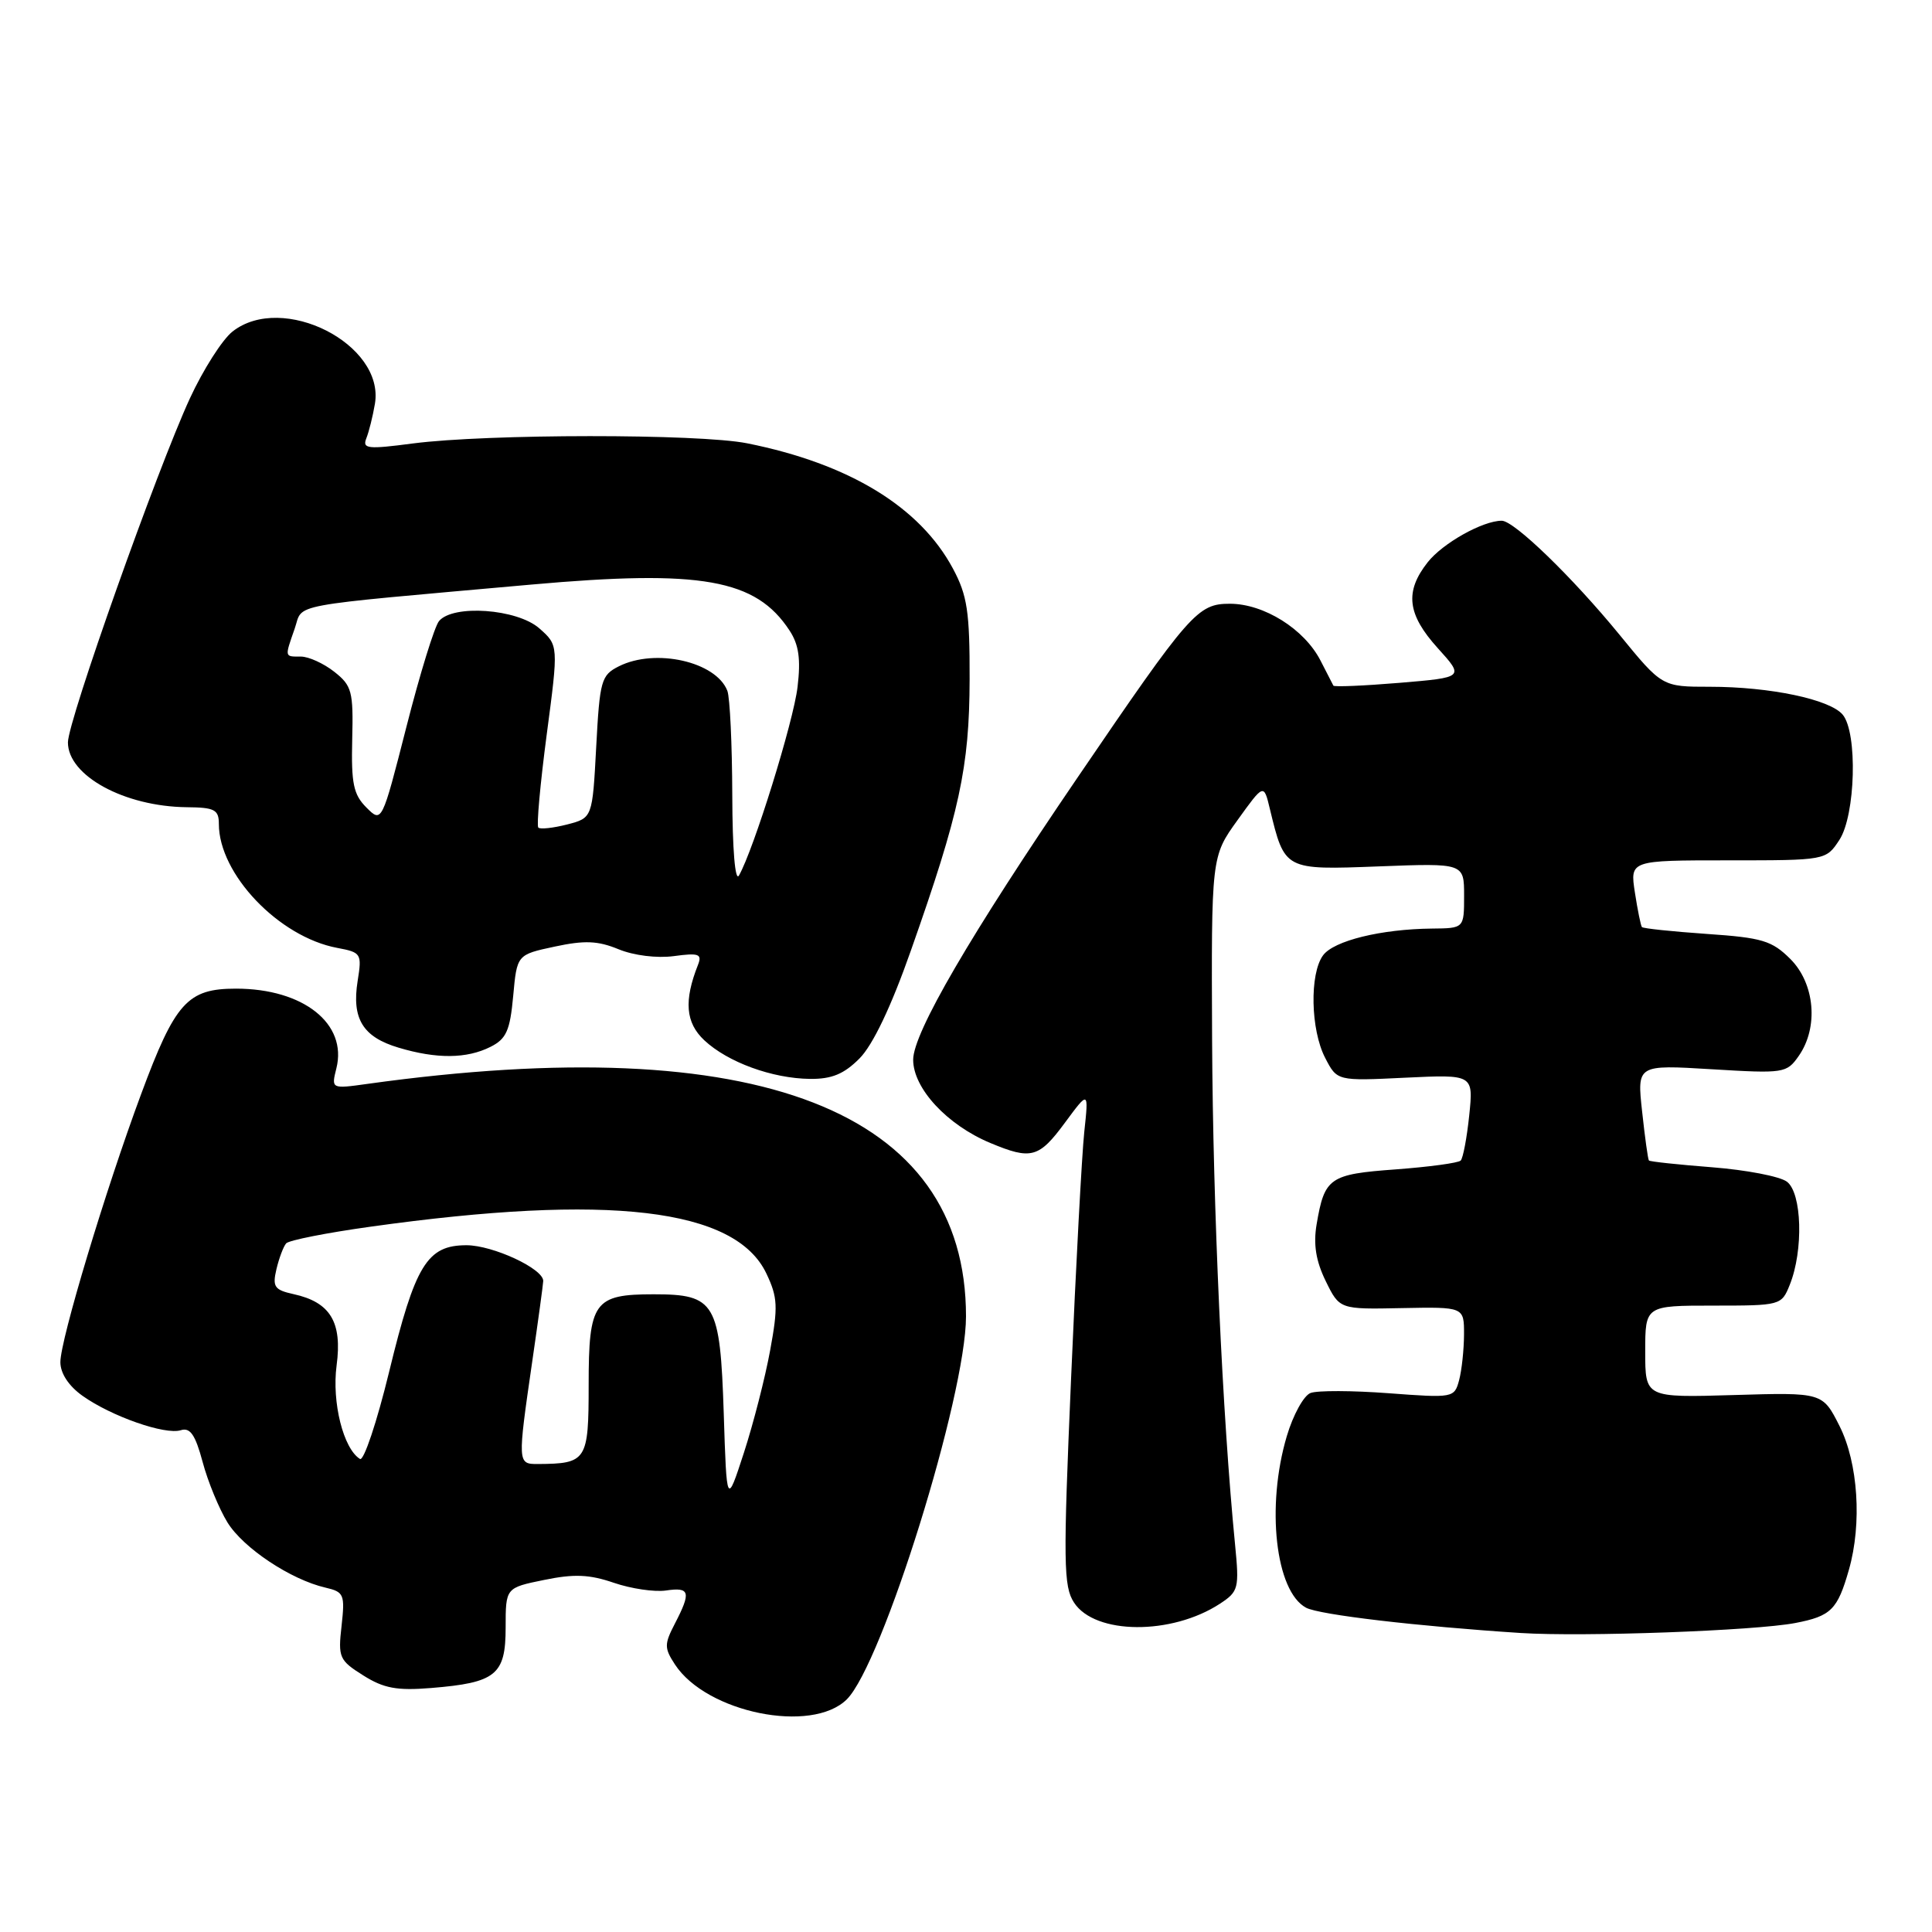 <?xml version="1.0" encoding="UTF-8" standalone="no"?>
<!DOCTYPE svg PUBLIC "-//W3C//DTD SVG 1.1//EN" "http://www.w3.org/Graphics/SVG/1.1/DTD/svg11.dtd" >
<svg xmlns="http://www.w3.org/2000/svg" xmlns:xlink="http://www.w3.org/1999/xlink" version="1.1" viewBox="0 0 256 256">
 <g >
 <path fill="currentColor"
d=" M 112.20 225.18 C 116.91 220.52 128.00 184.92 128.00 174.43 C 128.01 147.14 100.40 136.42 48.69 143.62 C 43.89 144.29 43.89 144.29 44.57 141.57 C 46.06 135.65 40.20 131.00 31.27 131.00 C 24.84 131.00 23.21 132.81 18.69 145.00 C 13.99 157.65 8.00 177.53 8.00 180.49 C 8.00 181.97 9.10 183.65 10.93 184.95 C 14.75 187.67 21.89 190.17 23.96 189.51 C 25.20 189.12 25.88 190.11 26.85 193.72 C 27.54 196.32 29.03 199.92 30.14 201.73 C 32.24 205.13 38.53 209.31 43.13 210.37 C 45.58 210.94 45.72 211.27 45.26 215.43 C 44.78 219.62 44.95 220.00 48.13 222.00 C 50.84 223.71 52.59 224.04 57.12 223.67 C 65.72 222.97 67.00 221.93 67.00 215.66 C 67.00 210.39 67.00 210.39 72.10 209.35 C 76.08 208.53 78.11 208.62 81.34 209.73 C 83.62 210.51 86.72 210.97 88.24 210.75 C 91.42 210.28 91.60 210.94 89.43 215.13 C 88.01 217.87 88.01 218.37 89.44 220.56 C 93.63 226.95 107.55 229.77 112.20 225.18 Z  M 237.87 215.06 C 242.62 214.15 243.48 213.30 244.99 208.00 C 246.74 201.88 246.21 193.85 243.75 188.96 C 241.50 184.50 241.50 184.50 229.75 184.85 C 218.00 185.20 218.00 185.20 218.00 179.10 C 218.00 173.00 218.00 173.00 227.02 173.00 C 235.94 173.00 236.06 172.97 237.15 170.25 C 238.99 165.69 238.77 158.04 236.76 156.57 C 235.81 155.87 231.35 155.02 226.87 154.67 C 222.38 154.32 218.61 153.92 218.49 153.77 C 218.36 153.62 217.96 150.71 217.59 147.29 C 216.91 141.08 216.91 141.08 226.80 141.68 C 236.39 142.26 236.74 142.21 238.34 139.92 C 240.99 136.14 240.49 130.34 237.24 127.08 C 234.79 124.64 233.51 124.25 226.16 123.75 C 221.59 123.43 217.72 123.03 217.56 122.84 C 217.41 122.65 216.99 120.59 216.63 118.25 C 215.98 114.00 215.98 114.00 228.97 114.00 C 241.95 114.00 241.95 114.00 243.73 111.29 C 245.87 108.01 246.16 97.10 244.17 94.70 C 242.48 92.67 234.55 91.00 226.56 91.00 C 220.23 91.00 220.23 91.00 214.58 84.09 C 208.34 76.47 200.63 69.00 198.99 69.00 C 196.47 69.00 191.16 71.98 189.17 74.51 C 186.11 78.40 186.46 81.40 190.51 85.88 C 194.02 89.76 194.02 89.76 185.44 90.48 C 180.72 90.87 176.78 91.04 176.68 90.85 C 176.58 90.66 175.81 89.16 174.97 87.52 C 172.84 83.36 167.48 80.00 162.97 80.00 C 158.69 80.00 157.71 81.11 142.80 103.00 C 128.56 123.89 121.00 136.87 121.00 140.42 C 121.00 144.21 125.49 149.06 131.22 151.45 C 136.65 153.72 137.66 153.44 141.12 148.75 C 144.26 144.50 144.26 144.50 143.67 150.00 C 143.35 153.03 142.56 167.75 141.92 182.73 C 140.87 207.08 140.91 210.22 142.32 212.36 C 145.11 216.62 155.24 216.69 161.65 212.50 C 164.12 210.88 164.22 210.47 163.65 204.64 C 161.98 187.70 160.72 159.98 160.61 138.00 C 160.50 113.50 160.50 113.50 163.98 108.67 C 167.46 103.83 167.46 103.83 168.26 107.17 C 170.24 115.32 170.16 115.28 182.73 114.80 C 194.00 114.37 194.00 114.37 194.00 118.69 C 194.00 123.00 194.00 123.00 189.75 123.04 C 182.99 123.11 176.73 124.65 175.31 126.59 C 173.51 129.05 173.66 136.45 175.59 140.17 C 177.17 143.24 177.17 143.24 186.21 142.80 C 195.24 142.37 195.24 142.37 194.68 147.79 C 194.37 150.77 193.86 153.47 193.55 153.78 C 193.23 154.10 189.36 154.62 184.94 154.95 C 176.15 155.59 175.51 156.04 174.46 162.22 C 174.01 164.88 174.36 167.08 175.66 169.74 C 177.50 173.50 177.50 173.50 185.75 173.33 C 194.00 173.17 194.00 173.17 193.99 176.83 C 193.98 178.85 193.69 181.57 193.34 182.88 C 192.71 185.23 192.56 185.25 184.00 184.61 C 179.21 184.25 174.56 184.23 173.65 184.58 C 172.75 184.92 171.34 187.49 170.51 190.29 C 167.74 199.60 169.01 210.86 173.06 213.03 C 174.80 213.97 187.89 215.50 201.50 216.38 C 209.75 216.91 232.55 216.08 237.87 215.06 Z  M 113.89 140.25 C 115.65 138.48 118.08 133.40 120.68 126.00 C 127.17 107.61 128.45 101.68 128.48 90.00 C 128.50 81.05 128.17 78.89 126.28 75.36 C 121.90 67.16 112.50 61.44 99.00 58.74 C 92.59 57.46 64.57 57.48 54.71 58.76 C 48.71 59.55 47.99 59.47 48.54 58.08 C 48.89 57.21 49.40 55.15 49.68 53.50 C 51.00 45.60 37.44 38.72 30.81 43.93 C 29.46 44.99 26.92 48.98 25.16 52.79 C 20.78 62.30 9.00 95.52 9.00 98.37 C 9.00 102.79 16.49 106.87 24.75 106.96 C 28.44 106.99 29.00 107.29 29.00 109.18 C 29.00 115.82 36.95 124.15 44.68 125.60 C 47.87 126.20 47.97 126.35 47.39 129.98 C 46.59 134.98 48.07 137.41 52.81 138.82 C 57.84 140.33 61.85 140.30 65.00 138.71 C 67.09 137.66 67.58 136.56 68.00 131.98 C 68.50 126.50 68.50 126.50 73.50 125.43 C 77.46 124.58 79.22 124.65 81.96 125.78 C 83.98 126.61 87.04 126.99 89.29 126.69 C 92.60 126.24 93.05 126.41 92.49 127.84 C 90.60 132.61 90.84 135.51 93.32 137.84 C 96.43 140.75 102.31 142.90 107.33 142.96 C 110.21 142.99 111.83 142.32 113.89 140.25 Z  M 95.90 187.28 C 95.42 172.58 94.78 171.50 86.62 171.50 C 78.71 171.50 78.00 172.49 78.00 183.51 C 78.00 193.56 77.75 193.95 71.25 193.99 C 68.58 194.00 68.57 193.88 70.51 180.50 C 71.31 175.00 71.97 170.16 71.98 169.74 C 72.02 168.12 65.33 165.01 61.82 165.00 C 56.59 165.00 55.01 167.59 51.56 181.78 C 49.94 188.43 48.20 193.63 47.70 193.32 C 45.49 191.95 43.96 185.81 44.60 180.94 C 45.37 175.19 43.78 172.55 38.90 171.48 C 36.36 170.92 36.08 170.51 36.63 168.17 C 36.98 166.70 37.56 165.16 37.92 164.75 C 38.29 164.34 43.30 163.35 49.05 162.55 C 80.69 158.12 97.45 160.10 101.55 168.75 C 103.05 171.90 103.11 173.16 102.05 178.92 C 101.39 182.54 99.82 188.65 98.57 192.50 C 96.29 199.50 96.29 199.50 95.90 187.28 Z  M 97.03 105.33 C 97.01 98.64 96.72 92.44 96.38 91.54 C 94.89 87.67 86.85 85.85 82.00 88.29 C 79.66 89.47 79.47 90.16 79.00 98.97 C 78.50 108.38 78.50 108.38 75.14 109.25 C 73.29 109.72 71.58 109.91 71.33 109.66 C 71.08 109.41 71.58 103.87 72.44 97.35 C 74.01 85.50 74.01 85.50 71.45 83.25 C 68.51 80.67 60.02 80.06 58.17 82.30 C 57.58 83.01 55.63 89.32 53.85 96.32 C 50.60 109.05 50.60 109.05 48.55 107.00 C 46.83 105.28 46.53 103.81 46.67 97.98 C 46.83 91.61 46.63 90.85 44.29 89.01 C 42.88 87.90 40.89 87.00 39.87 87.00 C 37.68 87.00 37.71 87.14 39.05 83.29 C 40.23 79.89 37.43 80.41 70.40 77.46 C 92.93 75.45 100.16 76.73 104.62 83.55 C 105.85 85.42 106.12 87.33 105.68 91.02 C 105.14 95.63 99.86 112.60 97.92 116.00 C 97.41 116.90 97.05 112.61 97.03 105.33 Z "/>
</g>
</svg>